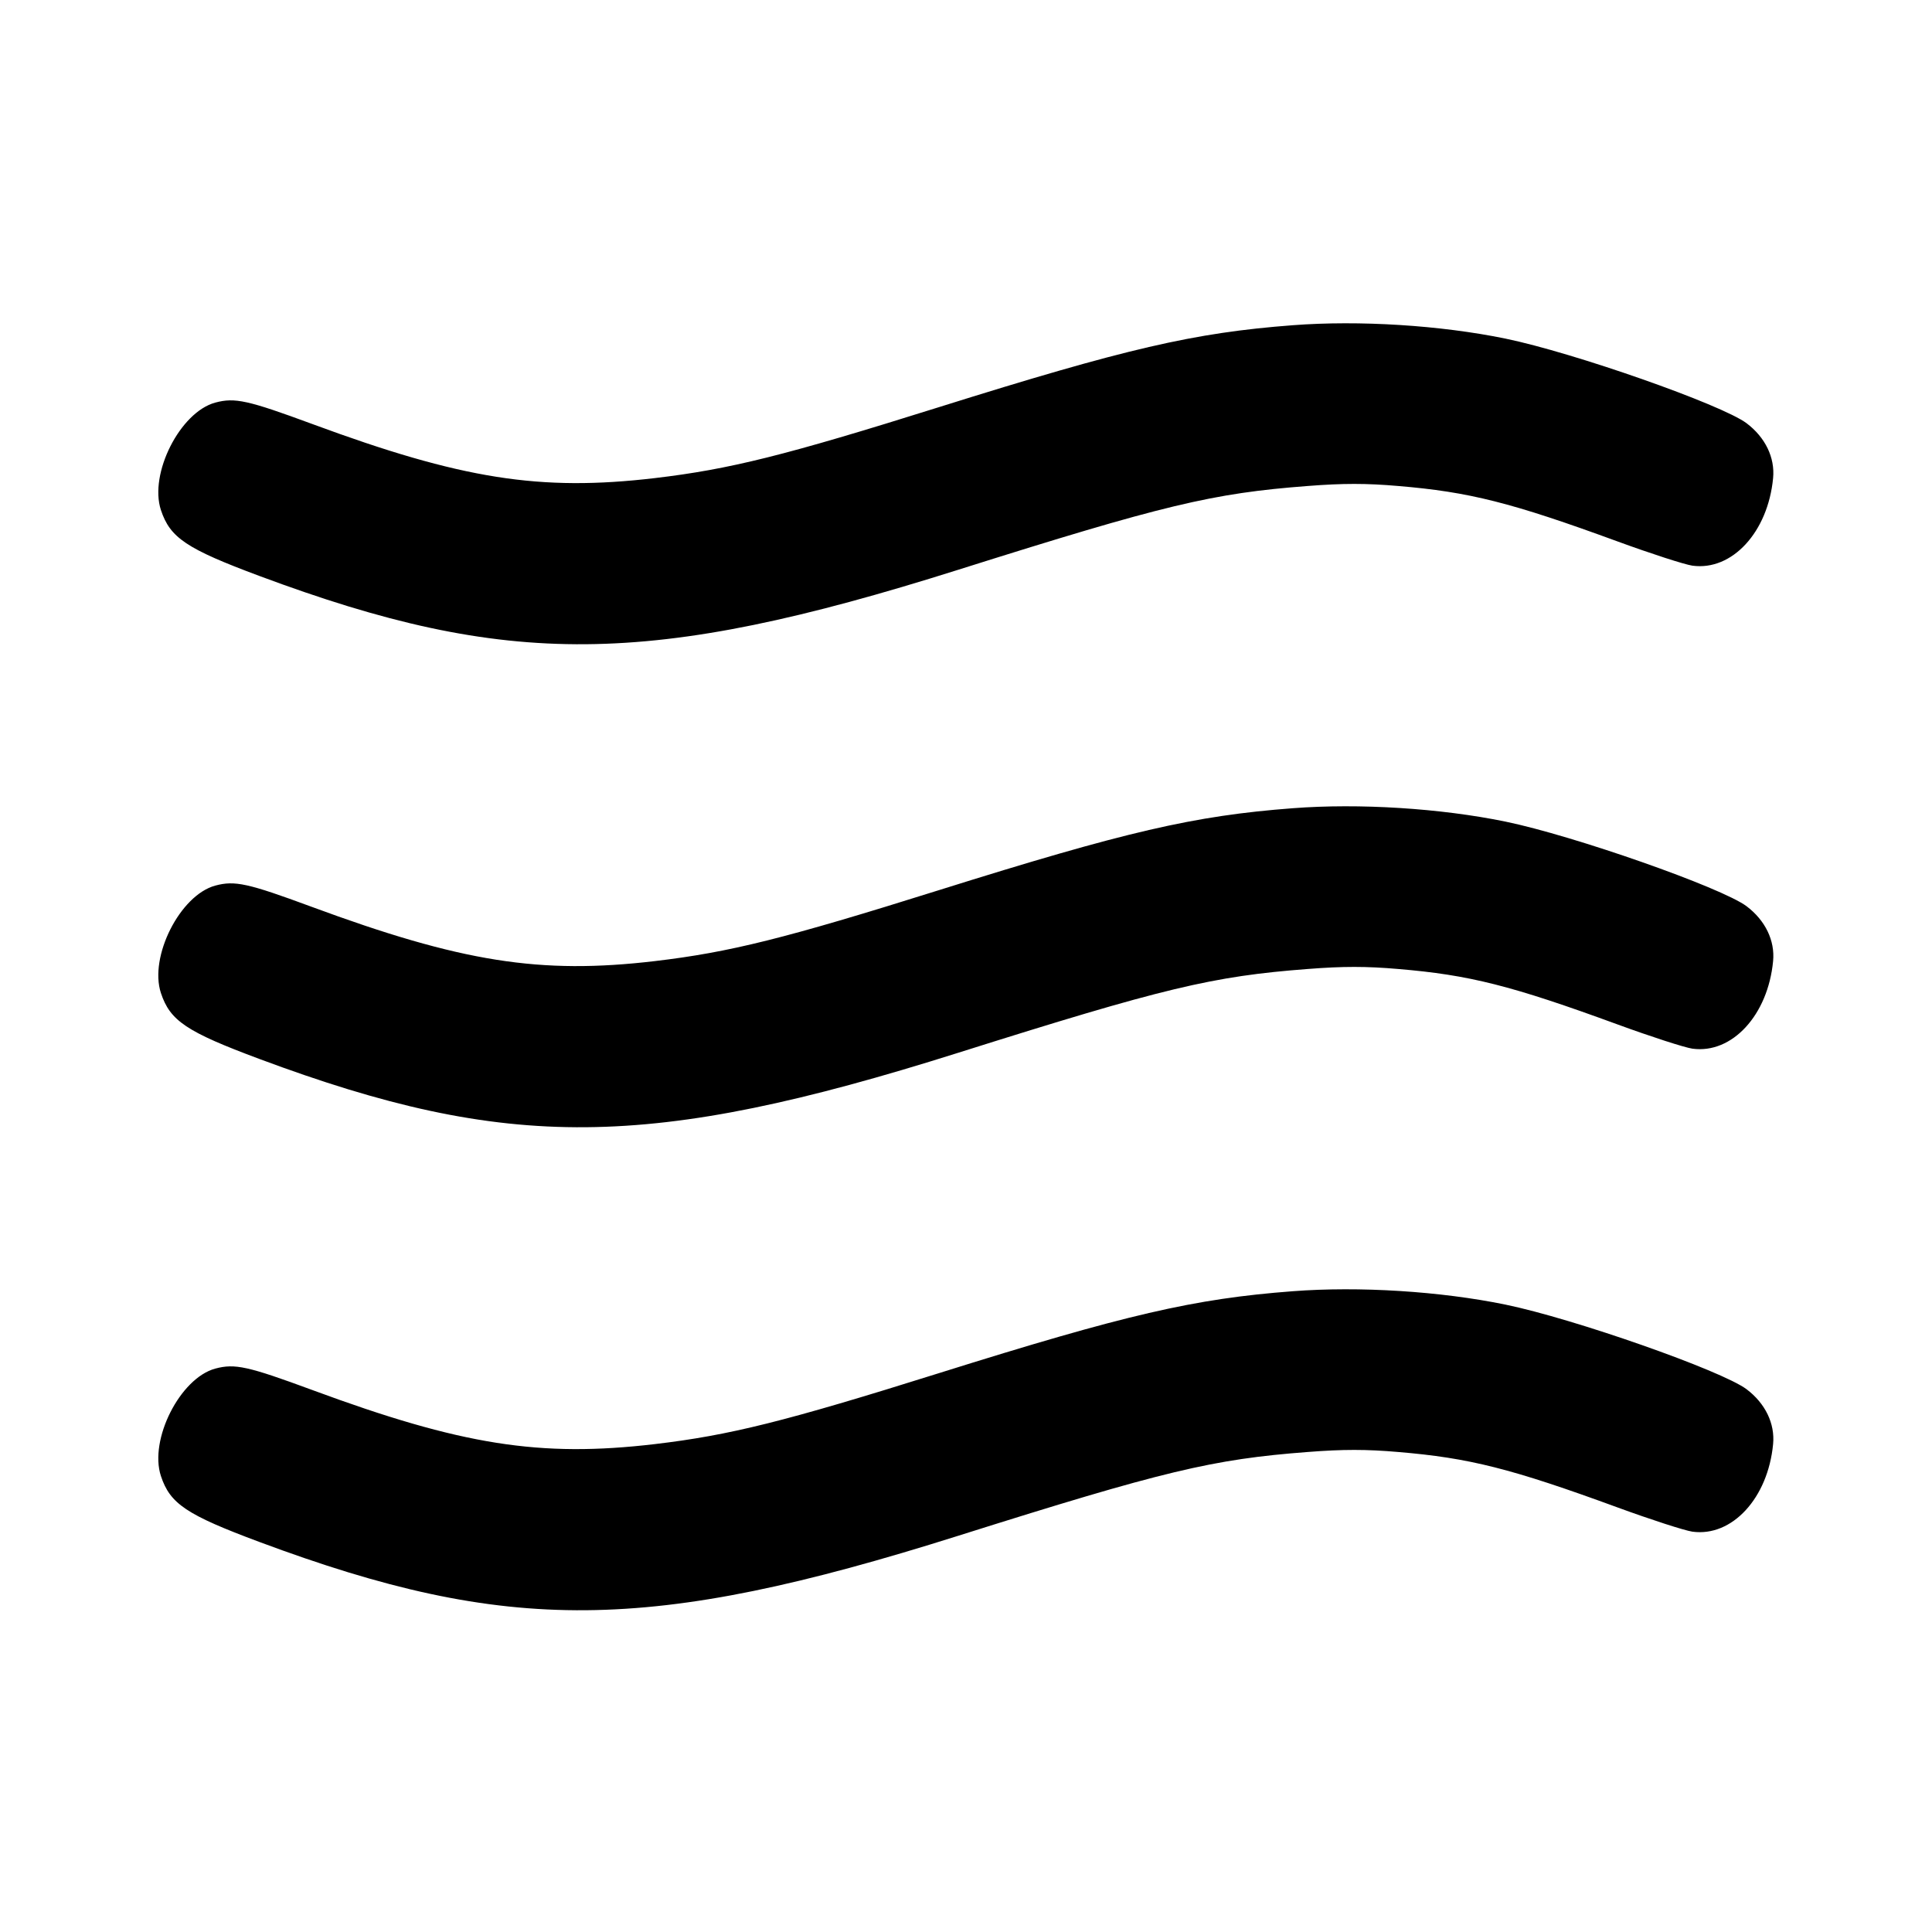 <svg width="24" height="24" viewBox="0 0 24 24" fill="none" xmlns="http://www.w3.org/2000/svg"><path d="M16.060 4.040 C 14.833 4.133,13.991 4.328,11.660 5.059 C 9.748 5.659,9.066 5.829,8.136 5.939 C 6.709 6.107,5.734 5.953,3.876 5.266 C 3.079 4.972,2.918 4.936,2.675 5.001 C 2.237 5.119,1.850 5.884,1.999 6.336 C 2.113 6.681,2.316 6.817,3.223 7.155 C 6.312 8.306,8.062 8.290,11.900 7.079 C 14.458 6.272,15.060 6.127,16.247 6.037 C 16.682 6.003,16.973 6.003,17.367 6.037 C 18.253 6.111,18.775 6.243,20.094 6.726 C 20.509 6.878,20.927 7.013,21.024 7.027 C 21.516 7.094,21.962 6.611,22.026 5.940 C 22.051 5.685,21.929 5.433,21.697 5.258 C 21.389 5.026,19.547 4.380,18.700 4.206 C 17.891 4.040,16.884 3.977,16.060 4.040 M16.060 10.040 C 14.833 10.133,13.991 10.328,11.660 11.059 C 9.748 11.659,9.066 11.829,8.136 11.939 C 6.709 12.107,5.731 11.952,3.864 11.262 C 3.079 10.972,2.917 10.936,2.675 11.001 C 2.237 11.119,1.850 11.884,1.999 12.336 C 2.113 12.681,2.316 12.817,3.223 13.155 C 6.312 14.306,8.062 14.290,11.900 13.079 C 14.458 12.272,15.060 12.127,16.247 12.037 C 16.682 12.003,16.973 12.003,17.367 12.037 C 18.253 12.111,18.775 12.243,20.094 12.726 C 20.509 12.878,20.927 13.013,21.024 13.027 C 21.516 13.094,21.962 12.611,22.026 11.940 C 22.051 11.685,21.929 11.433,21.697 11.258 C 21.389 11.026,19.547 10.380,18.700 10.206 C 17.891 10.040,16.884 9.977,16.060 10.040 M16.060 16.040 C 14.833 16.133,13.991 16.328,11.660 17.059 C 9.748 17.659,9.066 17.829,8.136 17.939 C 6.709 18.107,5.734 17.953,3.876 17.266 C 3.079 16.972,2.918 16.936,2.675 17.001 C 2.237 17.119,1.850 17.884,1.999 18.336 C 2.113 18.681,2.316 18.817,3.223 19.155 C 6.312 20.306,8.062 20.290,11.900 19.079 C 14.458 18.272,15.060 18.127,16.247 18.037 C 16.682 18.003,16.973 18.003,17.367 18.037 C 18.253 18.111,18.775 18.243,20.094 18.726 C 20.509 18.878,20.927 19.013,21.024 19.027 C 21.516 19.094,21.962 18.611,22.026 17.940 C 22.051 17.685,21.929 17.433,21.697 17.258 C 21.389 17.026,19.547 16.380,18.700 16.206 C 17.891 16.040,16.884 15.977,16.060 16.040 " stroke="none" fill-rule="evenodd" fill="black"></path></svg>